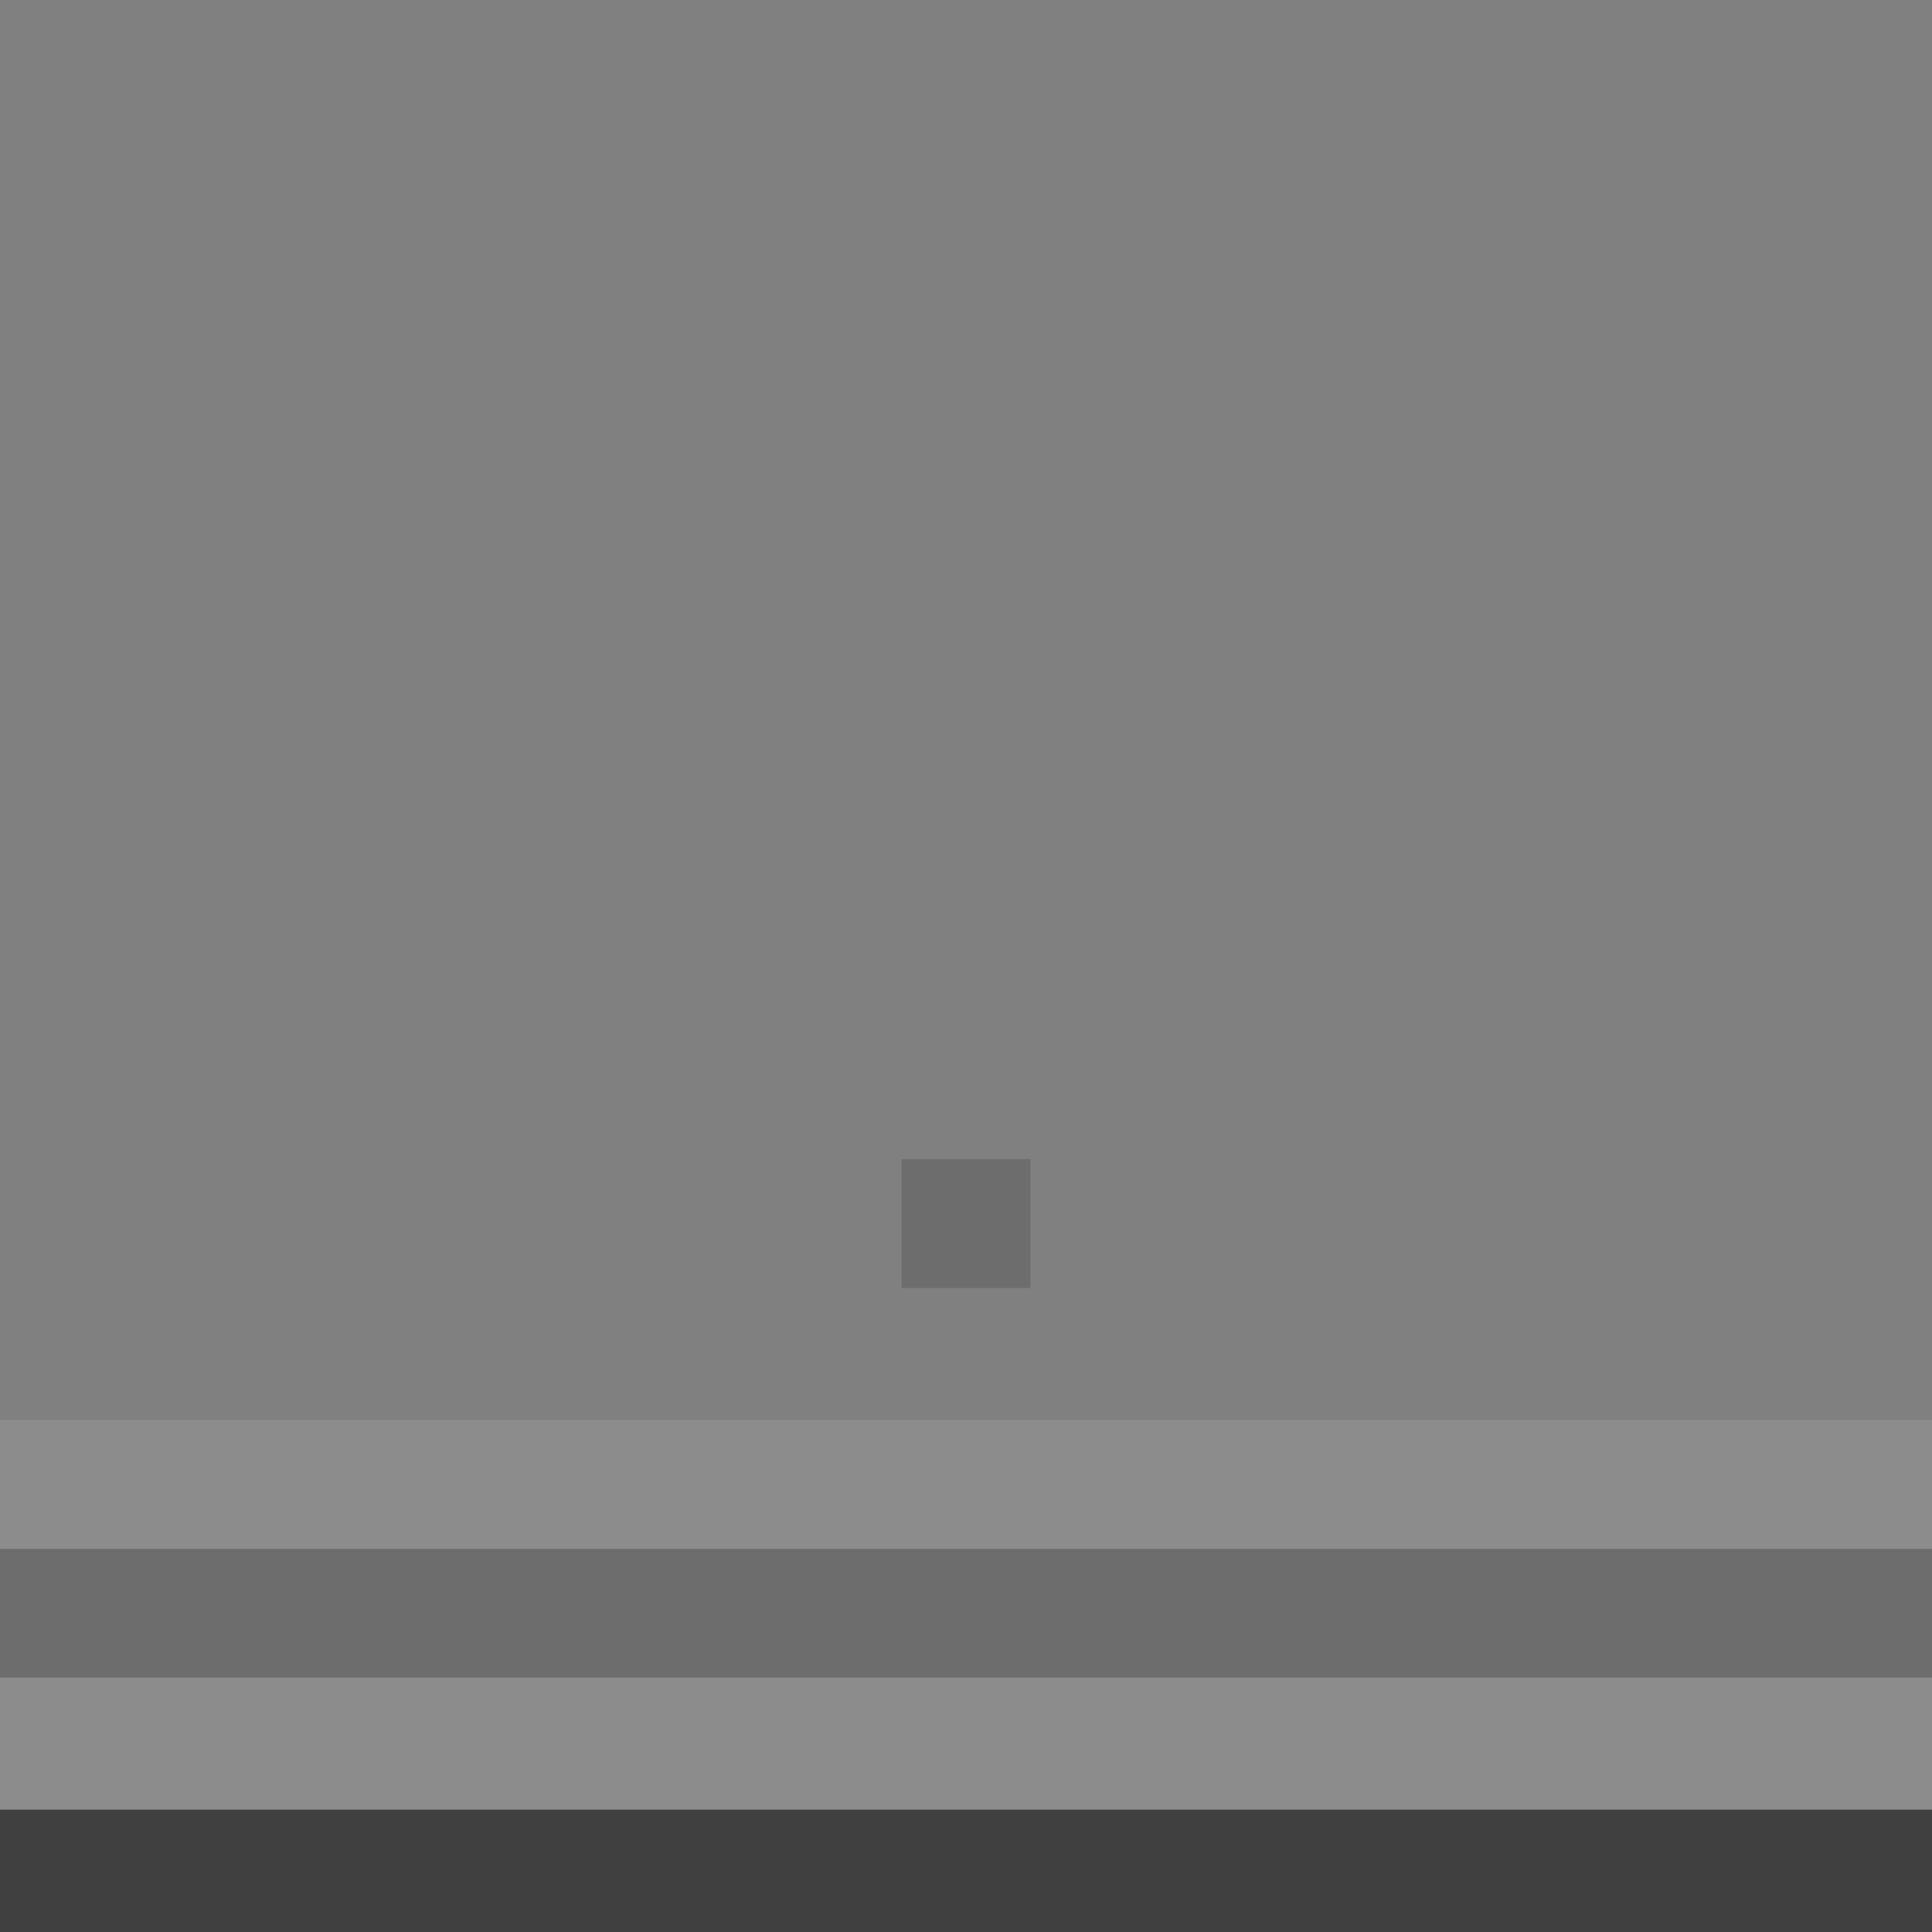 
<svg xmlns="http://www.w3.org/2000/svg" version="1.1" xmlns:xlink="http://www.w3.org/1999/xlink" preserveAspectRatio="none" x="0px" y="0px" width="30px" height="30px" viewBox="0 0 30 30">
<rect x="0" y="0" width="30" height="30" fill="#808080" stroke="none"/>
<defs>
<g id="Layer0_0_FILL">
<path fill="#000000" fill-opacity="0.149" stroke="none" d="
M 14 18
L 14 20 16 20 16 18 14 18
M 0 26.05
L 30 26.05 30 24.05 0 24.05 0 26.05 Z"/>

<path fill="#000000" fill-opacity="0.498" stroke="none" d="
M 0 28.1
L 0 30.1 30 30.1 30 28.1 0 28.1 Z"/>

<path fill="#FFFFFF" fill-opacity="0.098" stroke="none" d="
M 0 26.05
L 0 28.1 30 28.1 30 26.05 0 26.05
M 30 24.05
L 30 22.05 0 22.05 0 24.05 30 24.05 Z"/>
</g>
</defs>

<g transform="matrix( 1, 0, 0, 1, 0,0) ">
<use xlink:href="#Layer0_0_FILL"/>
</g>
</svg>
